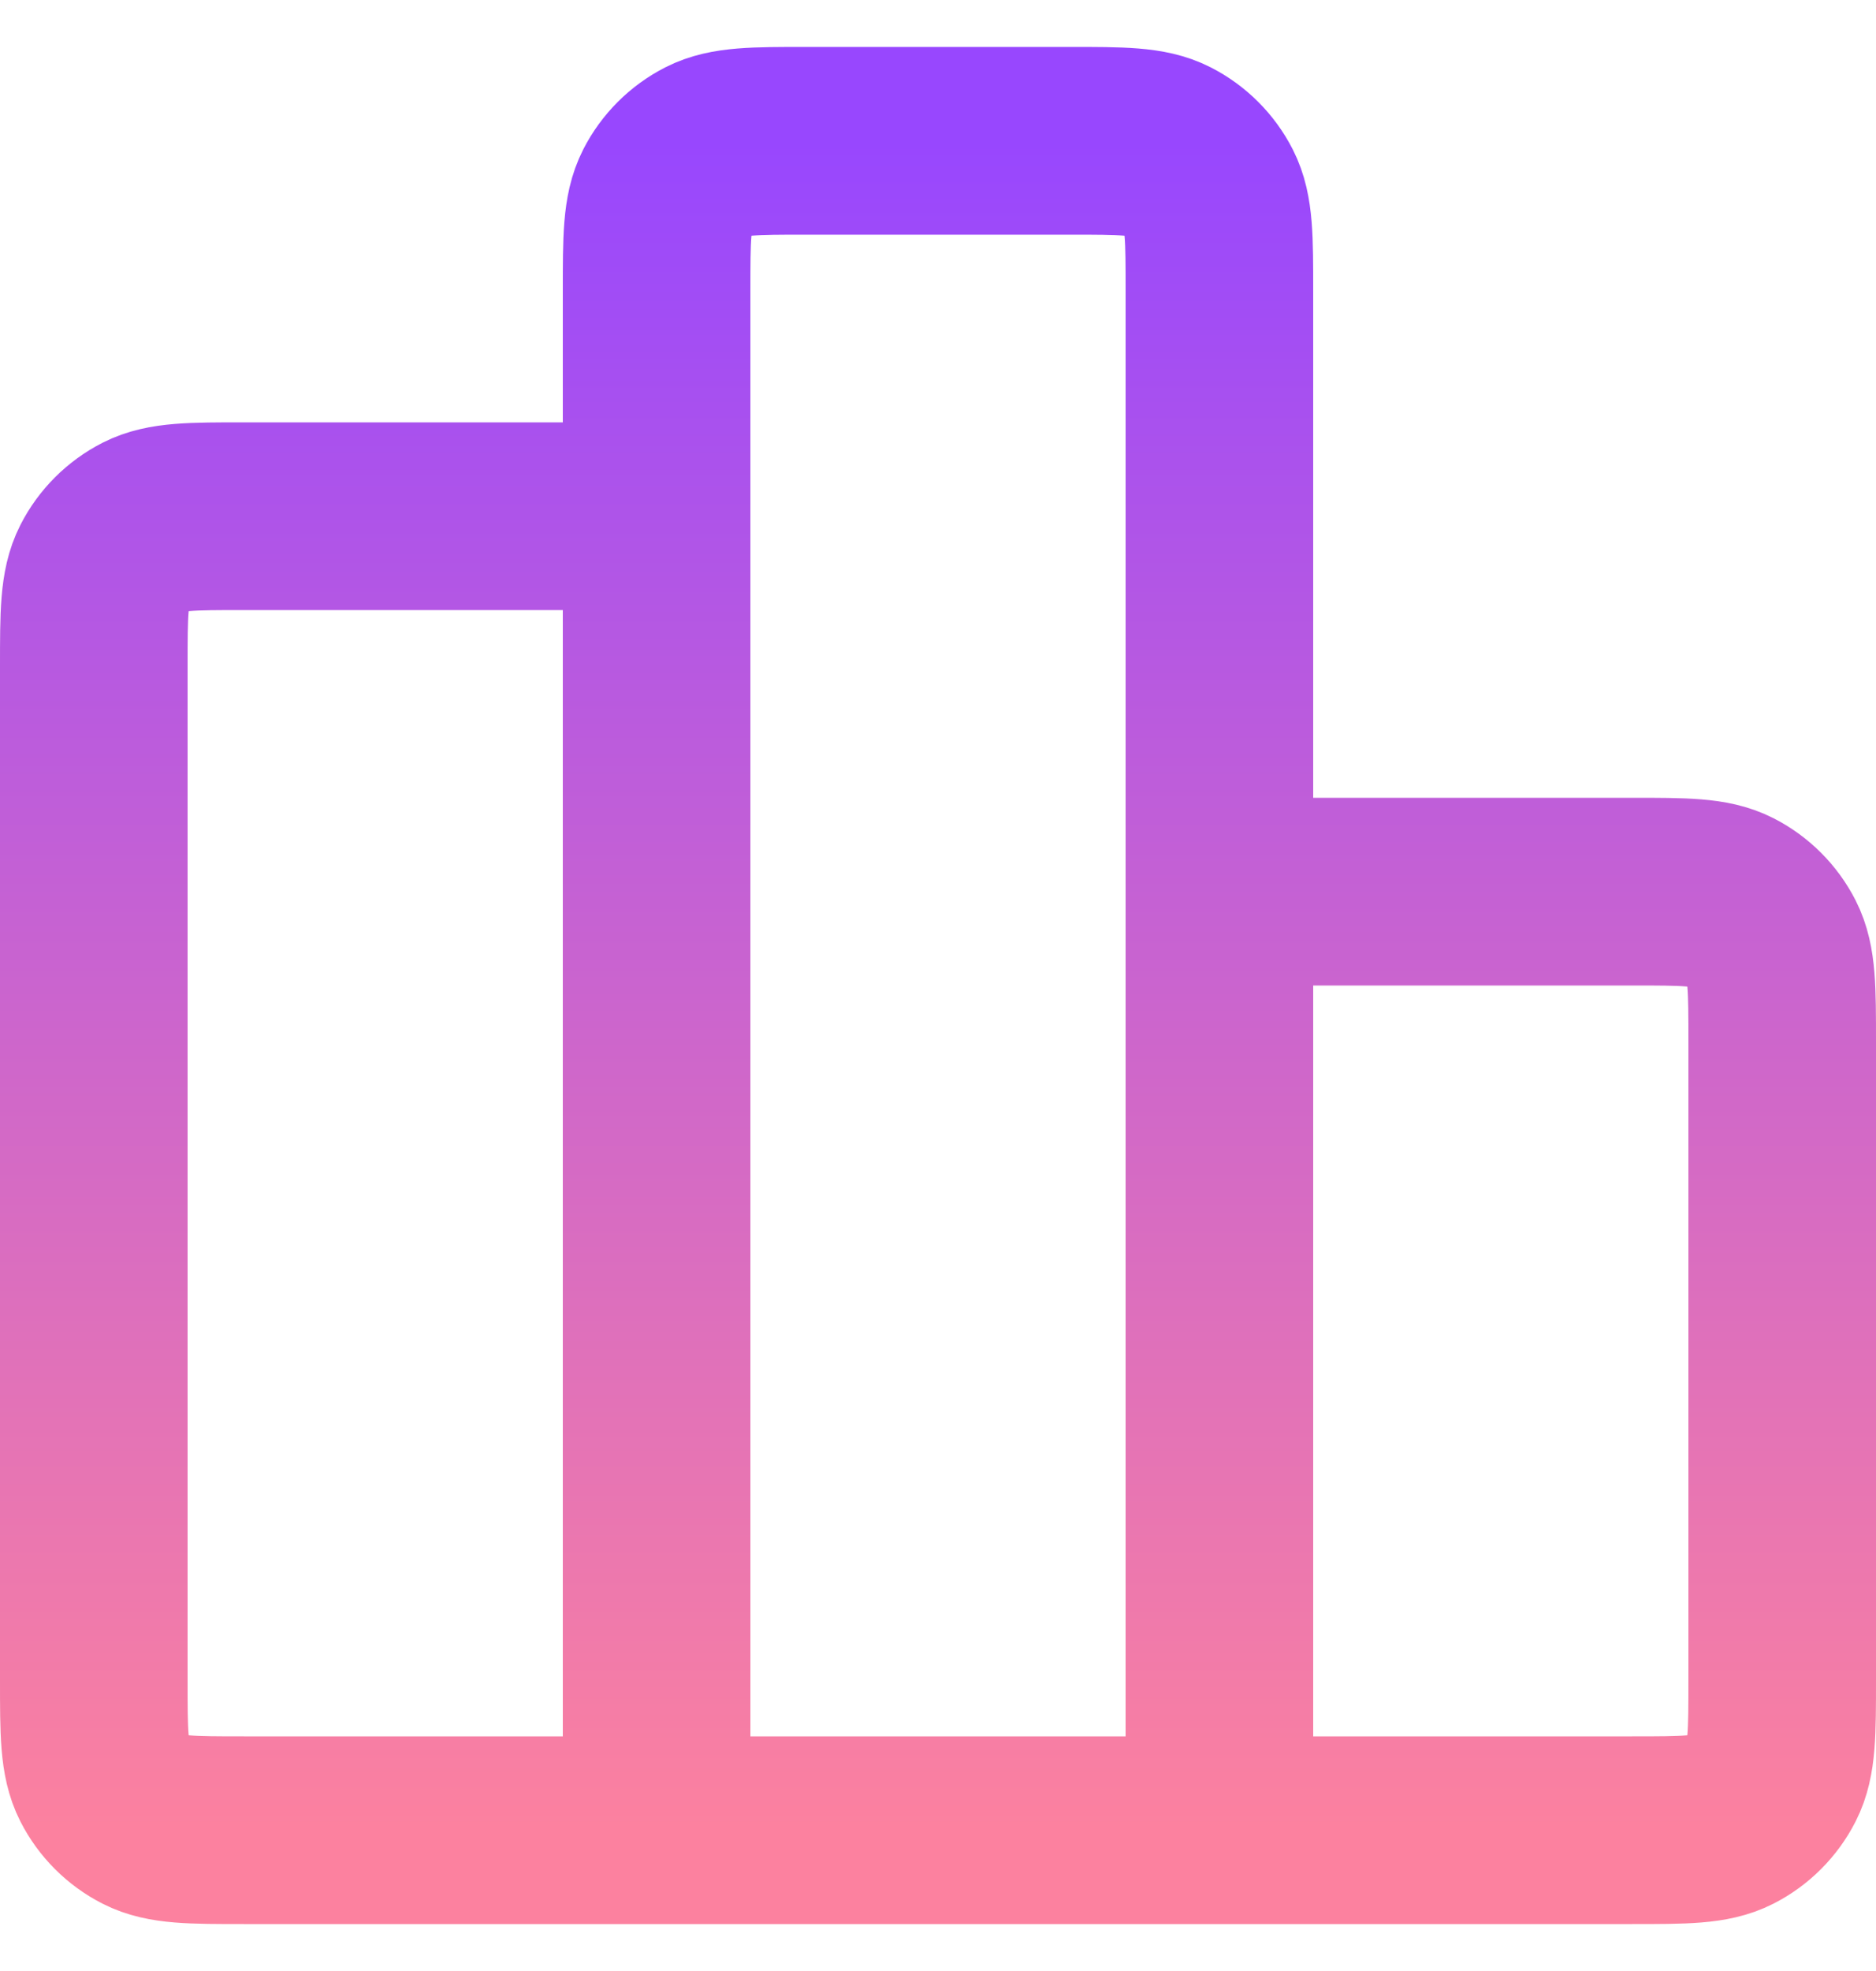 <svg width="20" height="21" viewBox="0 0 20 21" fill="none" xmlns="http://www.w3.org/2000/svg">
<path d="M7 5.5H2.6C2.04 5.5 1.76 5.5 1.546 5.609C1.358 5.705 1.205 5.858 1.109 6.046C1 6.26 1 6.54 1 7.1V17.9C1 18.46 1 18.74 1.109 18.954C1.205 19.142 1.358 19.295 1.546 19.391C1.76 19.5 2.04 19.5 2.6 19.5H7M7 19.5H13M7 19.5L7 3.1C7 2.54 7 2.26 7.109 2.046C7.205 1.858 7.358 1.705 7.546 1.609C7.76 1.5 8.04 1.5 8.6 1.5L11.4 1.5C11.96 1.5 12.24 1.5 12.454 1.609C12.642 1.705 12.795 1.858 12.891 2.046C13 2.26 13 2.54 13 3.1V19.5M13 9.5H17.4C17.96 9.5 18.24 9.5 18.454 9.609C18.642 9.705 18.795 9.858 18.891 10.046C19 10.26 19 10.54 19 11.1V17.9C19 18.46 19 18.74 18.891 18.954C18.795 19.142 18.642 19.295 18.454 19.391C18.24 19.5 17.96 19.5 17.4 19.5H13" stroke="url(#paint0_linear_2624_1227)" stroke-width="2" stroke-linecap="round" stroke-linejoin="round"/>
<defs>
<linearGradient id="paint0_linear_2624_1227" x1="10" y1="1.5" x2="10" y2="19.5" gradientUnits="userSpaceOnUse">
<stop stop-color="#9847FE"/>
<stop offset="1" stop-color="#FC819F"/>
</linearGradient>
</defs>
</svg>
